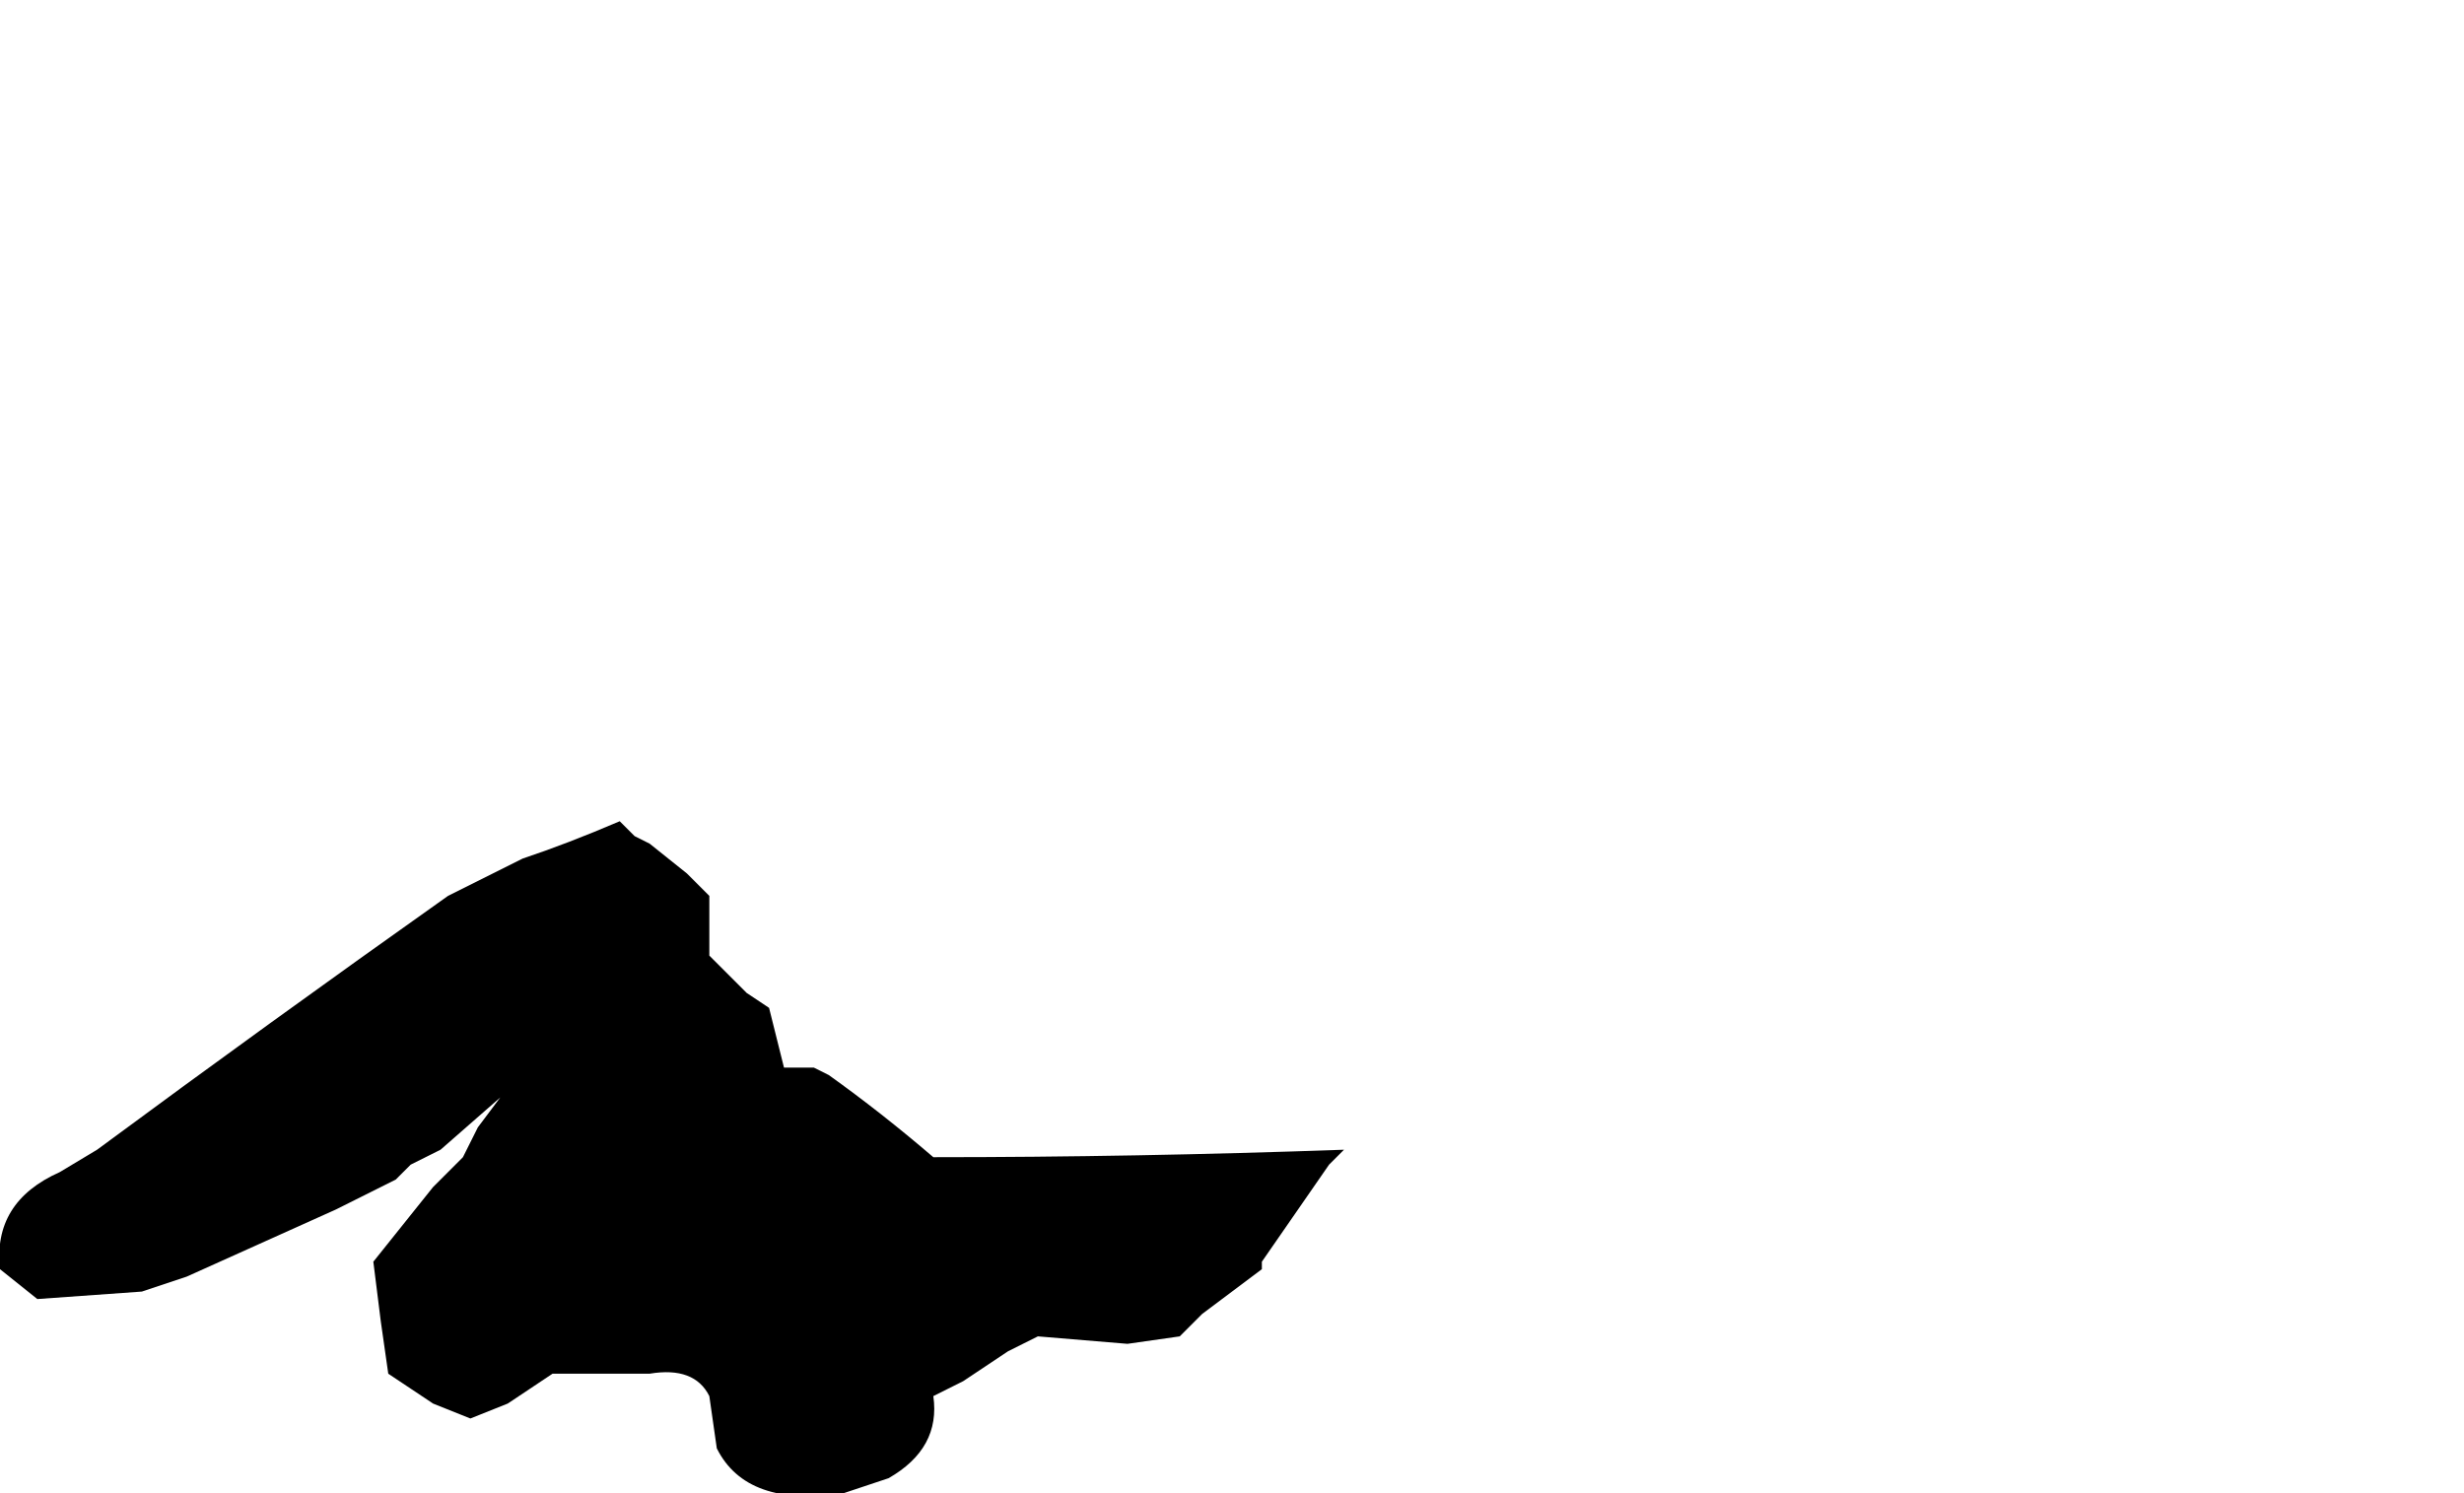 <?xml version="1.0" encoding="UTF-8" standalone="no"?>
<svg xmlns:xlink="http://www.w3.org/1999/xlink" height="10.0px" width="16.5px" xmlns="http://www.w3.org/2000/svg">
  <g transform="matrix(1.0, 0.0, 0.0, 1.0, 3.15, 0.4)">
    <path d="M-3.15 8.1 L-3.15 8.1 -2.9 8.3 -2.2 8.25 -1.9 8.15 -0.9 7.7 -0.7 7.6 Q-0.6 7.55 -0.5 7.5 L-0.4 7.4 -0.2 7.3 0.2 6.95 0.2 6.95 0.05 7.15 -0.05 7.35 -0.25 7.55 -0.65 8.05 -0.6 8.45 -0.55 8.8 -0.25 9.0 0.0 9.1 0.25 9.0 0.55 8.8 0.7 8.8 1.0 8.8 1.0 8.8 1.2 8.8 Q1.5 8.75 1.6 8.95 L1.65 9.3 Q1.85 9.7 2.5 9.6 L2.8 9.5 Q3.15 9.3 3.1 8.95 L3.3 8.85 3.6 8.65 3.8 8.55 4.4 8.6 4.75 8.55 4.9 8.4 5.3 8.1 5.3 8.05 5.75 7.4 5.85 7.3 Q4.45 7.35 3.1 7.35 L3.1 7.35 Q2.75 7.05 2.4 6.8 L2.3 6.75 2.1 6.75 2.05 6.55 2.0 6.35 1.85 6.25 1.75 6.15 1.6 6.0 1.6 5.8 1.6 5.6 1.45 5.45 1.2 5.25 1.1 5.2 1.0 5.1 Q0.65 5.25 0.35 5.35 L-0.15 5.6 Q-1.35 6.45 -2.5 7.3 L-2.75 7.45 Q-3.2 7.65 -3.15 8.1" fill="#000000" fill-rule="evenodd" stroke="none">
      <animate attributeName="fill" dur="2s" repeatCount="indefinite" values="#000000;#000001"/>
      <animate attributeName="fill-opacity" dur="2s" repeatCount="indefinite" values="1.0;1.0"/>
      <animate attributeName="d" dur="2s" repeatCount="indefinite" values="M-3.15 8.1 L-3.15 8.1 -2.9 8.3 -2.2 8.25 -1.9 8.15 -0.9 7.7 -0.7 7.6 Q-0.6 7.55 -0.5 7.5 L-0.4 7.4 -0.2 7.3 0.2 6.95 0.2 6.95 0.05 7.15 -0.05 7.35 -0.25 7.55 -0.65 8.05 -0.6 8.45 -0.55 8.8 -0.25 9.0 0.0 9.1 0.25 9.0 0.55 8.8 0.7 8.8 1.0 8.8 1.0 8.8 1.2 8.8 Q1.5 8.75 1.6 8.95 L1.65 9.3 Q1.85 9.7 2.5 9.6 L2.8 9.5 Q3.15 9.3 3.1 8.95 L3.3 8.85 3.6 8.65 3.8 8.55 4.4 8.6 4.75 8.55 4.9 8.4 5.3 8.1 5.3 8.05 5.75 7.4 5.85 7.3 Q4.45 7.35 3.1 7.35 L3.1 7.35 Q2.75 7.05 2.4 6.8 L2.3 6.75 2.1 6.75 2.05 6.55 2.0 6.35 1.85 6.25 1.75 6.15 1.6 6.0 1.6 5.8 1.6 5.6 1.45 5.45 1.2 5.25 1.1 5.2 1.0 5.1 Q0.65 5.25 0.35 5.35 L-0.15 5.6 Q-1.35 6.45 -2.5 7.3 L-2.75 7.45 Q-3.2 7.65 -3.15 8.1;M3.35 3.35 L3.45 3.55 3.6 3.75 4.0 3.85 4.25 3.8 5.2 2.75 5.5 2.65 Q5.55 2.6 5.6 2.7 L5.65 2.85 5.7 3.05 6.25 3.35 6.35 3.35 6.5 3.3 6.5 3.3 6.65 3.15 6.95 2.9 7.25 2.6 7.6 2.15 7.8 1.85 7.85 2.2 7.95 2.55 8.4 2.85 8.5 2.85 8.75 2.8 8.75 2.8 8.85 2.75 Q9.1 2.9 9.3 3.0 L9.5 3.0 Q9.95 2.85 10.4 2.7 L10.75 2.35 Q10.95 2.0 11.15 1.65 L11.2 1.45 11.5 1.25 11.7 1.25 12.25 1.35 12.7 1.2 12.95 1.0 13.35 0.3 13.35 0.15 12.75 -0.4 12.65 -0.4 Q10.95 -0.25 9.9 1.0 L9.8 1.1 Q9.2 1.25 9.1 0.8 L9.1 0.65 9.05 0.55 8.9 0.3 8.75 0.2 8.5 0.1 8.4 0.2 8.2 0.25 8.0 0.35 7.8 0.4 7.6 0.5 7.1 0.55 7.1 0.4 7.1 0.3 Q6.9 -0.05 6.5 -0.15 L6.15 0.05 Q4.95 1.05 4.1 2.2 L3.8 2.6 Q3.55 3.0 3.35 3.35"/>
    </path>
    <path d="M-3.15 8.1 Q-3.2 7.65 -2.75 7.45 L-2.5 7.3 Q-1.35 6.45 -0.15 5.6 L0.35 5.35 Q0.65 5.25 1.0 5.1 L1.1 5.2 1.2 5.25 1.45 5.45 1.6 5.6 1.6 5.8 1.6 6.0 1.75 6.15 1.85 6.25 2.0 6.35 2.05 6.55 2.1 6.75 2.3 6.75 2.4 6.8 Q2.75 7.05 3.1 7.35 L3.1 7.35 Q4.45 7.35 5.85 7.3 L5.75 7.4 5.3 8.05 5.3 8.1 4.9 8.4 4.75 8.55 4.4 8.6 3.8 8.55 3.6 8.65 3.3 8.85 3.1 8.95 Q3.15 9.3 2.8 9.5 L2.5 9.6 Q1.85 9.7 1.65 9.3 L1.6 8.95 Q1.5 8.75 1.2 8.8 L1.0 8.8 1.0 8.8 0.7 8.8 0.55 8.8 0.25 9.0 0.0 9.1 -0.25 9.0 -0.55 8.8 -0.6 8.45 -0.65 8.05 -0.25 7.55 -0.05 7.35 0.05 7.15 0.2 6.95 0.2 6.95 -0.2 7.3 -0.4 7.4 -0.5 7.5 Q-0.6 7.55 -0.7 7.6 L-0.9 7.7 -1.9 8.15 -2.2 8.25 -2.9 8.3 -3.15 8.1 -3.15 8.1" fill="none" stroke="#000000" stroke-linecap="round" stroke-linejoin="round" stroke-opacity="0.0" stroke-width="1.0">
      <animate attributeName="stroke" dur="2s" repeatCount="indefinite" values="#000000;#000001"/>
      <animate attributeName="stroke-width" dur="2s" repeatCount="indefinite" values="0.0;0.0"/>
      <animate attributeName="fill-opacity" dur="2s" repeatCount="indefinite" values="0.0;0.0"/>
      <animate attributeName="d" dur="2s" repeatCount="indefinite" values="M-3.15 8.1 Q-3.2 7.65 -2.75 7.45 L-2.5 7.3 Q-1.35 6.45 -0.15 5.6 L0.35 5.35 Q0.65 5.25 1.0 5.1 L1.1 5.2 1.2 5.25 1.45 5.45 1.6 5.6 1.6 5.8 1.6 6.0 1.75 6.15 1.85 6.25 2.0 6.35 2.05 6.55 2.1 6.75 2.3 6.75 2.4 6.8 Q2.75 7.05 3.1 7.35 L3.1 7.35 Q4.45 7.35 5.85 7.3 L5.75 7.4 5.3 8.05 5.3 8.1 4.9 8.4 4.75 8.55 4.4 8.6 3.8 8.55 3.6 8.65 3.3 8.85 3.1 8.95 Q3.15 9.3 2.8 9.5 L2.5 9.6 Q1.85 9.7 1.65 9.3 L1.6 8.95 Q1.5 8.75 1.2 8.8 L1.0 8.8 1.0 8.8 0.7 8.8 0.55 8.8 0.25 9.0 0.0 9.1 -0.25 9.0 -0.55 8.8 -0.6 8.45 -0.65 8.05 -0.25 7.55 -0.05 7.35 0.05 7.15 0.2 6.95 0.2 6.95 -0.2 7.3 -0.4 7.4 -0.5 7.5 Q-0.6 7.55 -0.7 7.6 L-0.9 7.7 -1.9 8.15 -2.2 8.25 -2.9 8.3 -3.15 8.1 -3.15 8.1;M3.35 3.35 Q3.55 3.0 3.8 2.6 L4.1 2.2 Q4.95 1.05 6.15 0.05 L6.5 -0.15 Q6.9 -0.05 7.1 0.3 L7.1 0.4 7.1 0.55 7.6 0.5 7.8 0.4 8.0 0.35 8.2 0.25 8.4 0.2 8.5 0.1 8.75 0.2 8.9 0.3 9.05 0.55 9.1 0.65 9.1 0.8 Q9.2 1.25 9.8 1.1 L9.9 1.0 Q10.95 -0.25 12.65 -0.4 L12.75 -0.4 13.35 0.15 13.35 0.3 12.95 1.0 12.7 1.2 12.25 1.35 11.7 1.25 11.5 1.25 11.2 1.45 11.15 1.65 Q10.95 2.0 10.75 2.35 L10.4 2.7 Q9.95 2.85 9.5 3.0 L9.3 3.0 Q9.1 2.9 8.85 2.75 L8.75 2.8 8.75 2.8 8.5 2.85 8.4 2.85 7.95 2.55 7.85 2.2 7.8 1.85 7.6 2.15 7.25 2.6 6.95 2.9 6.65 3.15 6.5 3.3 6.5 3.3 6.35 3.35 6.25 3.35 5.7 3.05 5.65 2.85 5.6 2.7 Q5.55 2.6 5.5 2.65 L5.2 2.75 4.25 3.8 4.0 3.85 3.6 3.75 3.45 3.55 3.35 3.35"/>
    </path>
  </g>
</svg>
